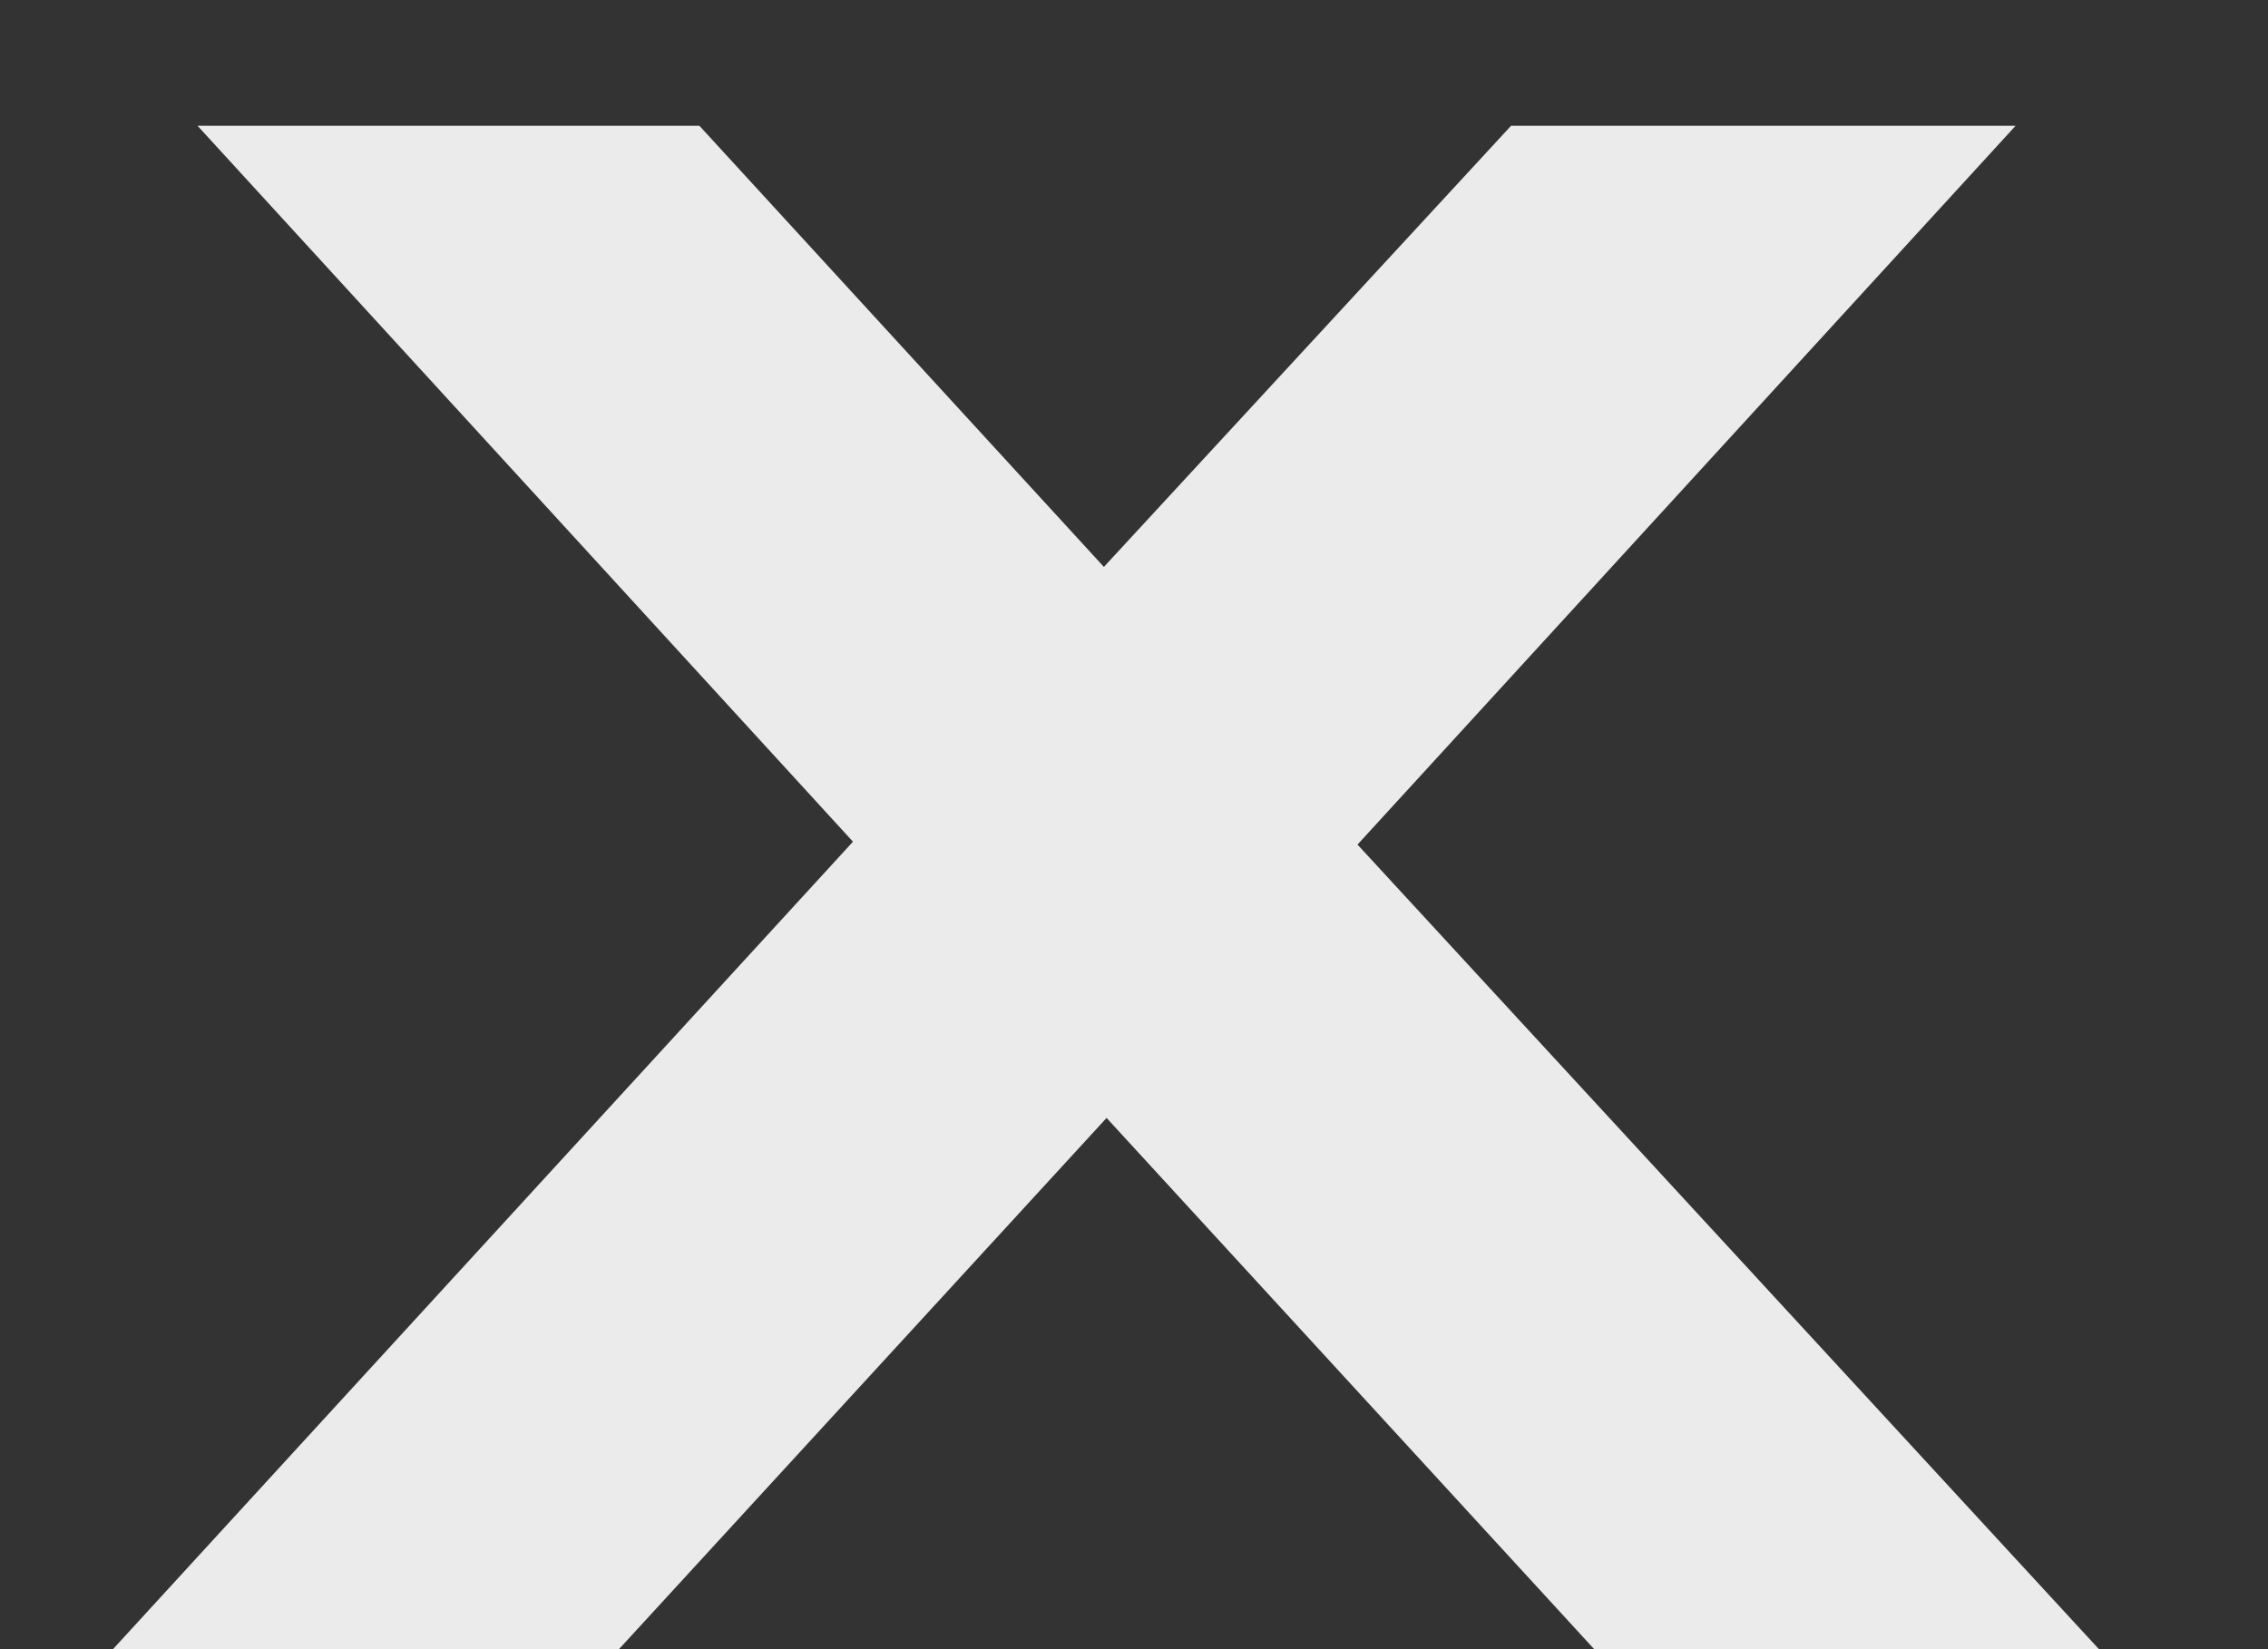 <svg width="11" height="8" viewBox="0 0 11 8" fill="none" xmlns="http://www.w3.org/2000/svg">
<rect x="0" y="0" width="11" height="8" fill="#333333" stroke="none"/>
<path d="M9.776 0.61L6.584 4.097L10.18 8H7.732L5.367 5.423L3.002 8H0.548L4.137 4.083L0.958 0.61H3.392L5.354 2.75L7.329 0.61H9.776Z" fill="#EBEBEB"/>
</svg>
